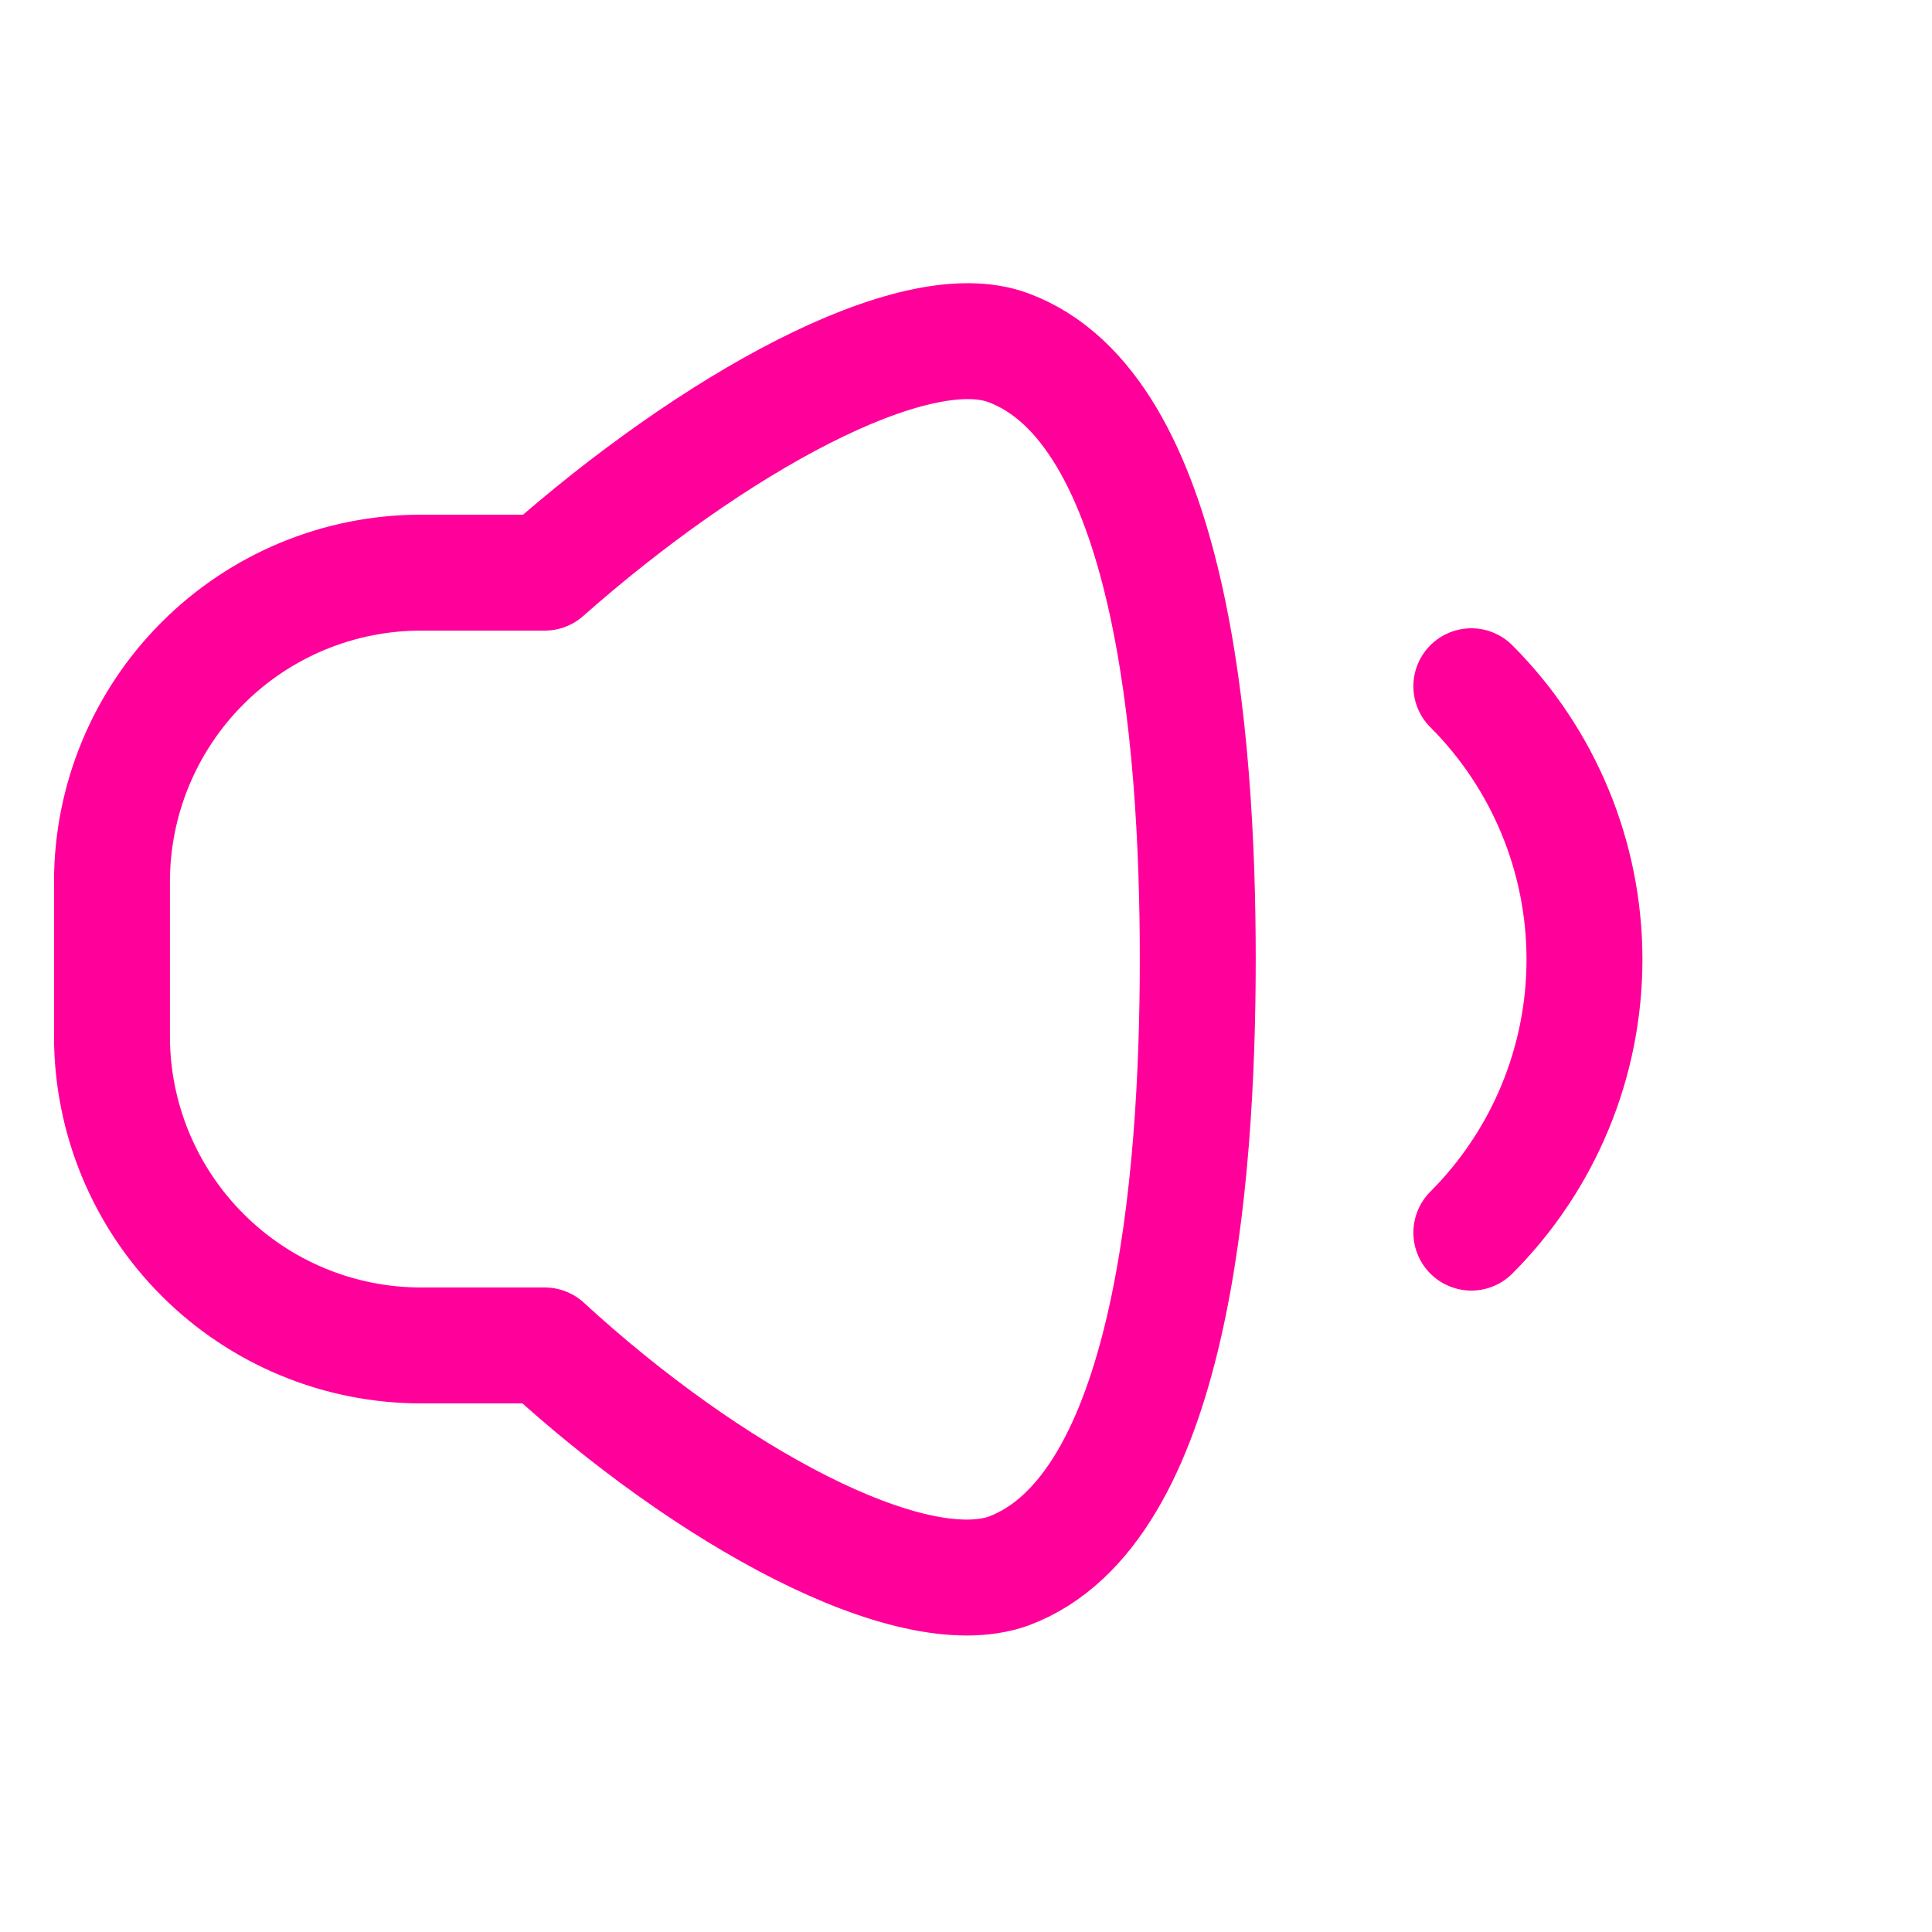 <!DOCTYPE svg PUBLIC "-//W3C//DTD SVG 1.1//EN" "http://www.w3.org/Graphics/SVG/1.1/DTD/svg11.dtd">

<!-- Uploaded to: SVG Repo, www.svgrepo.com, Transformed by: SVG Repo Mixer Tools -->
<svg width="800px" height="800px" viewBox="-0.5 0 25 25" fill="none" xmlns="http://www.w3.org/2000/svg">

<g id="SVGRepo_bgCarrier" stroke-width="0"/>

<g id="SVGRepo_tracerCarrier" stroke-linecap="round" stroke-linejoin="round"/>

<g id="SVGRepo_iconCarrier"> <path d="M12.549 4.5C11.319 4.04 8.709 5.5 6.549 7.41H4.949C3.888 7.41 2.871 7.831 2.121 8.582C1.371 9.332 0.949 10.349 0.949 11.41V13.41C0.949 14.471 1.371 15.488 2.121 16.238C2.871 16.989 3.888 17.41 4.949 17.41H6.549C8.659 19.35 11.269 20.78 12.549 20.33C14.649 19.55 14.999 15.33 14.999 12.41C14.999 9.49 14.649 5.28 12.549 4.5Z" stroke="#ff009b" stroke-width="1.5" stroke-linecap="round" stroke-linejoin="round"/> <path d="M18.539 15.95C19.476 15.012 20.003 13.741 20.003 12.415C20.003 11.089 19.476 9.818 18.539 8.88" stroke="#ff009b" stroke-width="1.5" stroke-linecap="round" stroke-linejoin="round"/> </g>

</svg>